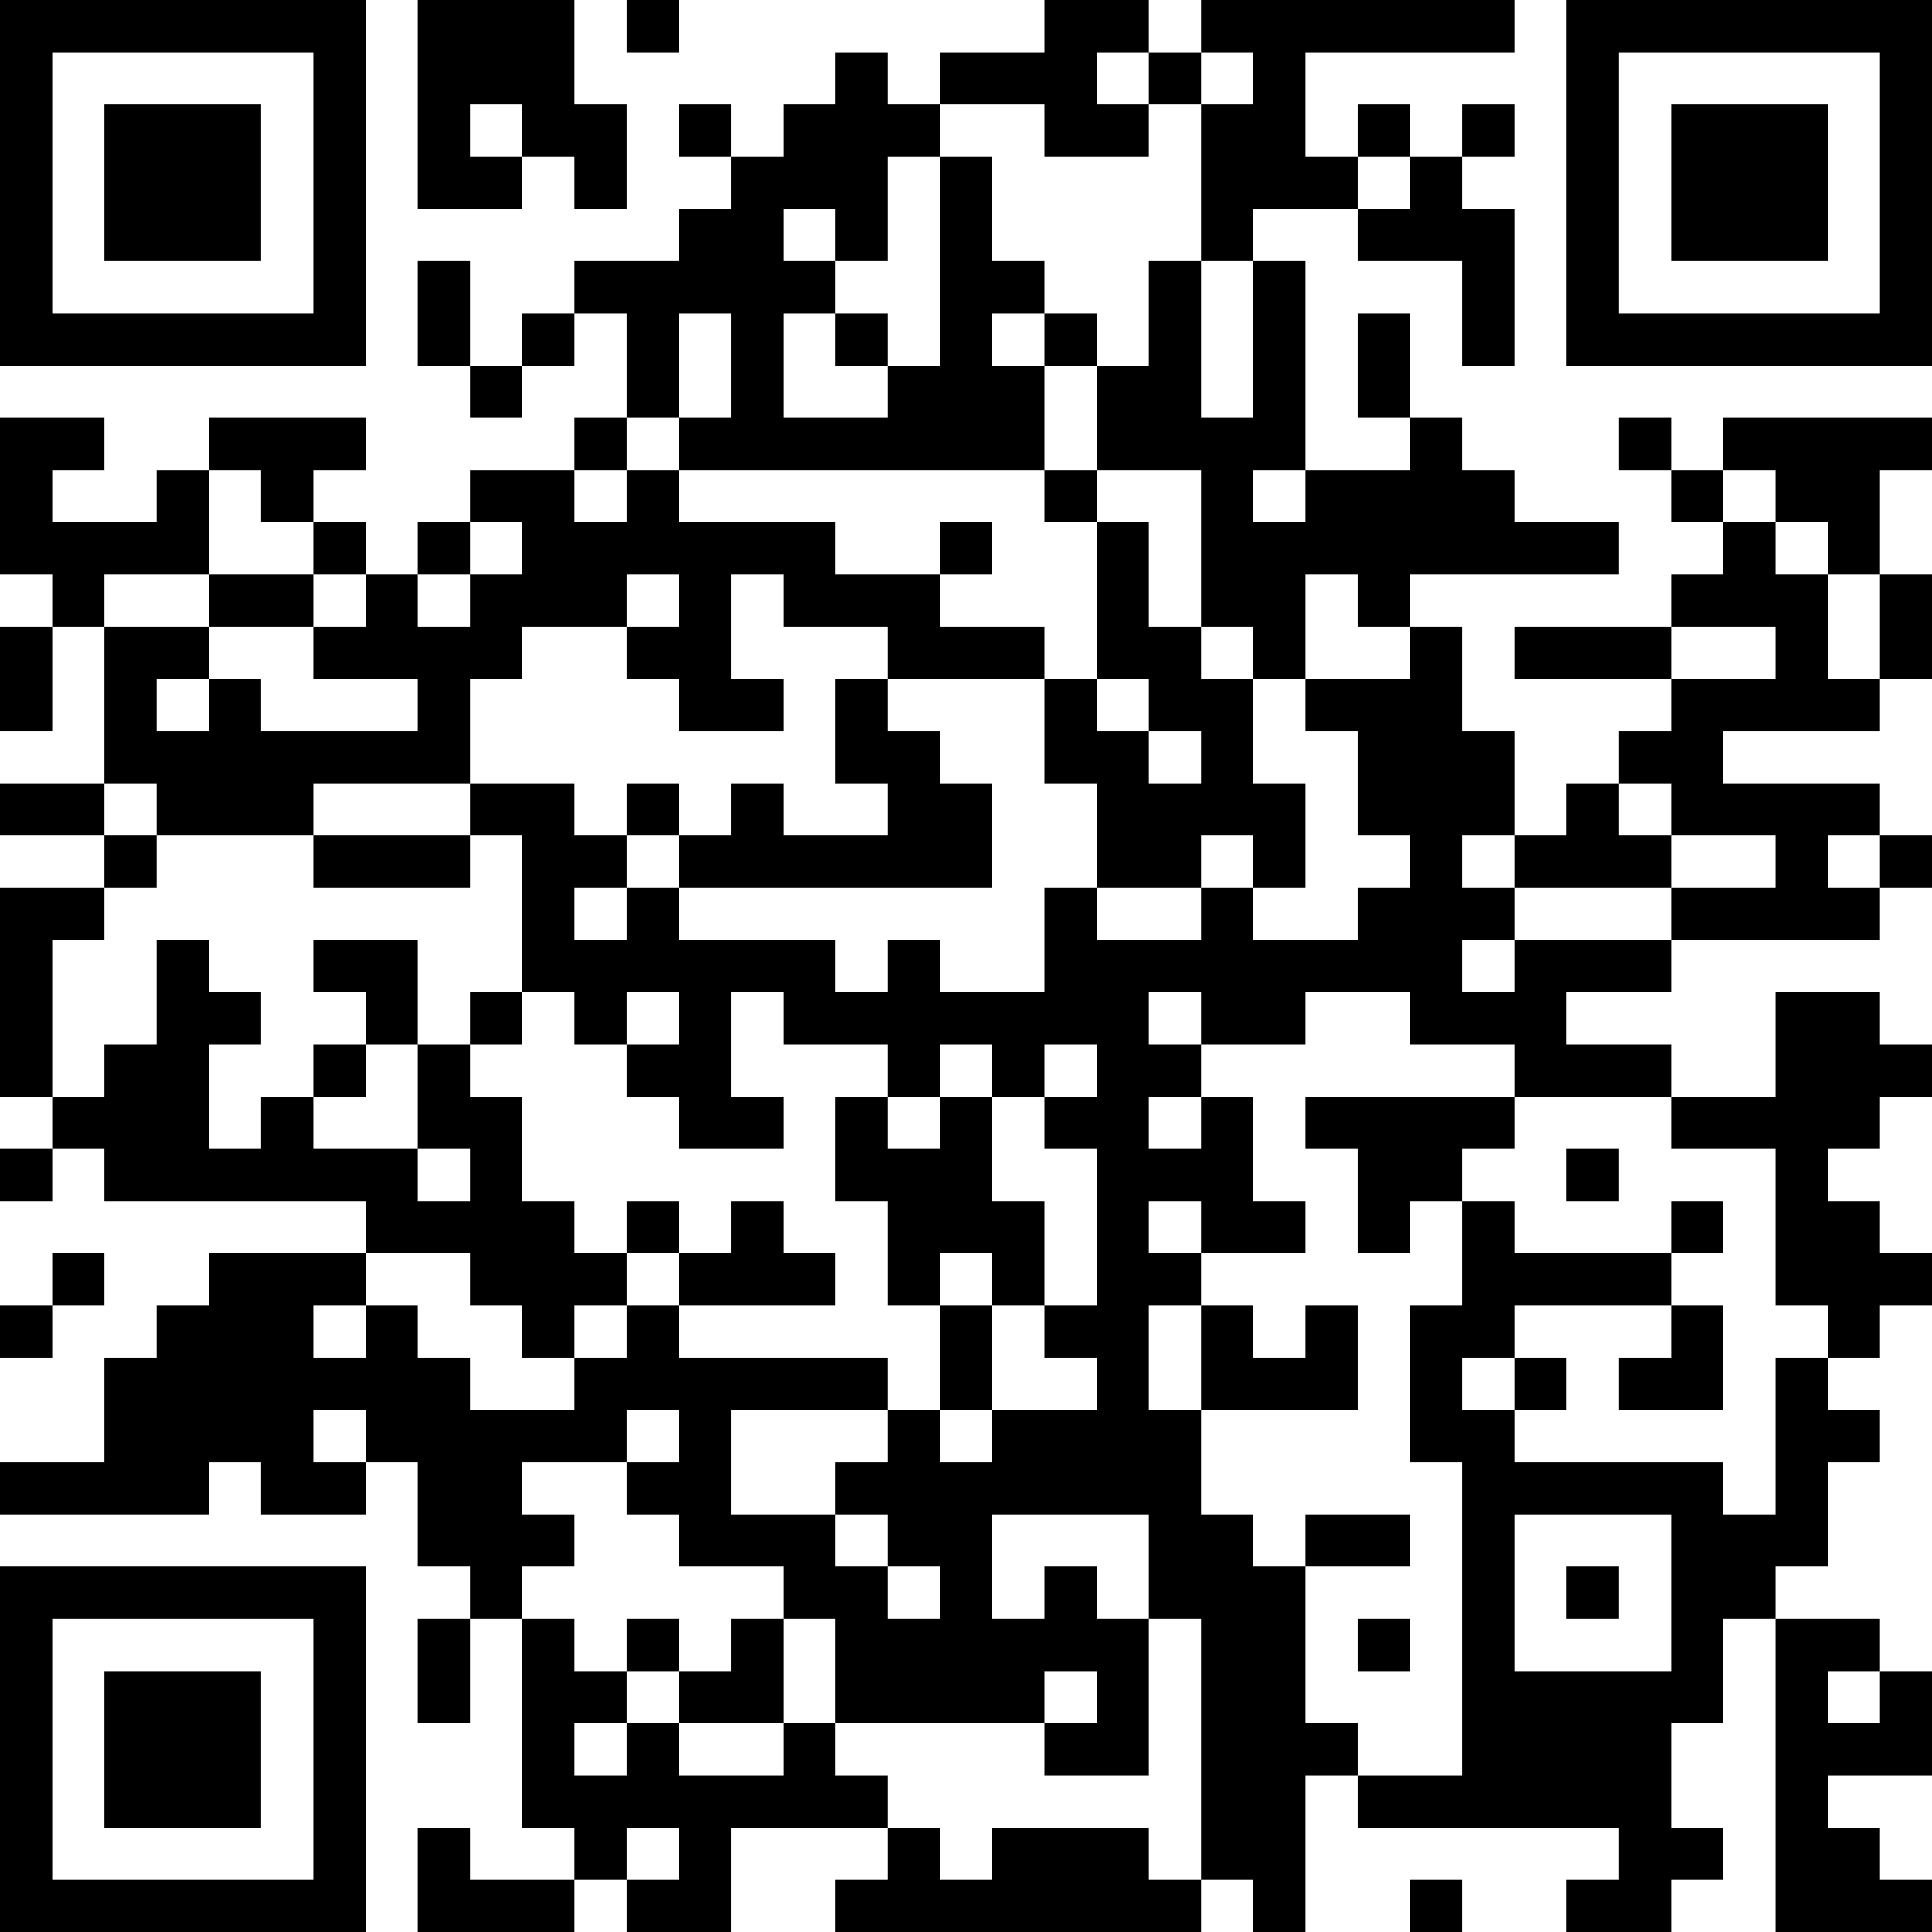 <?xml version="1.0" encoding="UTF-8"?>
<svg xmlns="http://www.w3.org/2000/svg" version="1.1" width="100" height="100" viewBox="0 0 100 100"><rect x="0" y="0" width="100" height="100" fill="#ffffff"/><g transform="scale(2.703)"><g transform="translate(0,0)"><path fill-rule="evenodd" d="M8 0L8 4L10 4L10 3L11 3L11 4L12 4L12 2L11 2L11 0ZM12 0L12 1L13 1L13 0ZM20 0L20 1L18 1L18 2L17 2L17 1L16 1L16 2L15 2L15 3L14 3L14 2L13 2L13 3L14 3L14 4L13 4L13 5L11 5L11 6L10 6L10 7L9 7L9 5L8 5L8 7L9 7L9 8L10 8L10 7L11 7L11 6L12 6L12 8L11 8L11 9L9 9L9 10L8 10L8 11L7 11L7 10L6 10L6 9L7 9L7 8L4 8L4 9L3 9L3 10L1 10L1 9L2 9L2 8L0 8L0 11L1 11L1 12L0 12L0 14L1 14L1 12L2 12L2 15L0 15L0 16L2 16L2 17L0 17L0 21L1 21L1 22L0 22L0 23L1 23L1 22L2 22L2 23L7 23L7 24L4 24L4 25L3 25L3 26L2 26L2 28L0 28L0 29L4 29L4 28L5 28L5 29L7 29L7 28L8 28L8 30L9 30L9 31L8 31L8 33L9 33L9 31L10 31L10 35L11 35L11 36L9 36L9 35L8 35L8 37L11 37L11 36L12 36L12 37L14 37L14 35L17 35L17 36L16 36L16 37L23 37L23 36L24 36L24 37L25 37L25 34L26 34L26 35L31 35L31 36L30 36L30 37L32 37L32 36L33 36L33 35L32 35L32 33L33 33L33 31L34 31L34 37L37 37L37 36L36 36L36 35L35 35L35 34L37 34L37 32L36 32L36 31L34 31L34 30L35 30L35 28L36 28L36 27L35 27L35 26L36 26L36 25L37 25L37 24L36 24L36 23L35 23L35 22L36 22L36 21L37 21L37 20L36 20L36 19L34 19L34 21L32 21L32 20L30 20L30 19L32 19L32 18L36 18L36 17L37 17L37 16L36 16L36 15L33 15L33 14L36 14L36 13L37 13L37 11L36 11L36 9L37 9L37 8L33 8L33 9L32 9L32 8L31 8L31 9L32 9L32 10L33 10L33 11L32 11L32 12L29 12L29 13L32 13L32 14L31 14L31 15L30 15L30 16L29 16L29 14L28 14L28 12L27 12L27 11L31 11L31 10L29 10L29 9L28 9L28 8L27 8L27 6L26 6L26 8L27 8L27 9L25 9L25 5L24 5L24 4L26 4L26 5L28 5L28 7L29 7L29 4L28 4L28 3L29 3L29 2L28 2L28 3L27 3L27 2L26 2L26 3L25 3L25 1L29 1L29 0L23 0L23 1L22 1L22 0ZM21 1L21 2L22 2L22 3L20 3L20 2L18 2L18 3L17 3L17 5L16 5L16 4L15 4L15 5L16 5L16 6L15 6L15 8L17 8L17 7L18 7L18 3L19 3L19 5L20 5L20 6L19 6L19 7L20 7L20 9L13 9L13 8L14 8L14 6L13 6L13 8L12 8L12 9L11 9L11 10L12 10L12 9L13 9L13 10L16 10L16 11L18 11L18 12L20 12L20 13L17 13L17 12L15 12L15 11L14 11L14 13L15 13L15 14L13 14L13 13L12 13L12 12L13 12L13 11L12 11L12 12L10 12L10 13L9 13L9 15L6 15L6 16L3 16L3 15L2 15L2 16L3 16L3 17L2 17L2 18L1 18L1 21L2 21L2 20L3 20L3 18L4 18L4 19L5 19L5 20L4 20L4 22L5 22L5 21L6 21L6 22L8 22L8 23L9 23L9 22L8 22L8 20L9 20L9 21L10 21L10 23L11 23L11 24L12 24L12 25L11 25L11 26L10 26L10 25L9 25L9 24L7 24L7 25L6 25L6 26L7 26L7 25L8 25L8 26L9 26L9 27L11 27L11 26L12 26L12 25L13 25L13 26L17 26L17 27L14 27L14 29L16 29L16 30L17 30L17 31L18 31L18 30L17 30L17 29L16 29L16 28L17 28L17 27L18 27L18 28L19 28L19 27L21 27L21 26L20 26L20 25L21 25L21 22L20 22L20 21L21 21L21 20L20 20L20 21L19 21L19 20L18 20L18 21L17 21L17 20L15 20L15 19L14 19L14 21L15 21L15 22L13 22L13 21L12 21L12 20L13 20L13 19L12 19L12 20L11 20L11 19L10 19L10 16L9 16L9 15L11 15L11 16L12 16L12 17L11 17L11 18L12 18L12 17L13 17L13 18L16 18L16 19L17 19L17 18L18 18L18 19L20 19L20 17L21 17L21 18L23 18L23 17L24 17L24 18L26 18L26 17L27 17L27 16L26 16L26 14L25 14L25 13L27 13L27 12L26 12L26 11L25 11L25 13L24 13L24 12L23 12L23 9L21 9L21 7L22 7L22 5L23 5L23 8L24 8L24 5L23 5L23 2L24 2L24 1L23 1L23 2L22 2L22 1ZM9 2L9 3L10 3L10 2ZM26 3L26 4L27 4L27 3ZM16 6L16 7L17 7L17 6ZM20 6L20 7L21 7L21 6ZM4 9L4 11L2 11L2 12L4 12L4 13L3 13L3 14L4 14L4 13L5 13L5 14L8 14L8 13L6 13L6 12L7 12L7 11L6 11L6 10L5 10L5 9ZM20 9L20 10L21 10L21 13L20 13L20 15L21 15L21 17L23 17L23 16L24 16L24 17L25 17L25 15L24 15L24 13L23 13L23 12L22 12L22 10L21 10L21 9ZM24 9L24 10L25 10L25 9ZM33 9L33 10L34 10L34 11L35 11L35 13L36 13L36 11L35 11L35 10L34 10L34 9ZM9 10L9 11L8 11L8 12L9 12L9 11L10 11L10 10ZM18 10L18 11L19 11L19 10ZM4 11L4 12L6 12L6 11ZM32 12L32 13L34 13L34 12ZM16 13L16 15L17 15L17 16L15 16L15 15L14 15L14 16L13 16L13 15L12 15L12 16L13 16L13 17L19 17L19 15L18 15L18 14L17 14L17 13ZM21 13L21 14L22 14L22 15L23 15L23 14L22 14L22 13ZM31 15L31 16L32 16L32 17L29 17L29 16L28 16L28 17L29 17L29 18L28 18L28 19L29 19L29 18L32 18L32 17L34 17L34 16L32 16L32 15ZM6 16L6 17L9 17L9 16ZM35 16L35 17L36 17L36 16ZM6 18L6 19L7 19L7 20L6 20L6 21L7 21L7 20L8 20L8 18ZM9 19L9 20L10 20L10 19ZM22 19L22 20L23 20L23 21L22 21L22 22L23 22L23 21L24 21L24 23L25 23L25 24L23 24L23 23L22 23L22 24L23 24L23 25L22 25L22 27L23 27L23 29L24 29L24 30L25 30L25 33L26 33L26 34L28 34L28 28L27 28L27 25L28 25L28 23L29 23L29 24L32 24L32 25L29 25L29 26L28 26L28 27L29 27L29 28L33 28L33 29L34 29L34 26L35 26L35 25L34 25L34 22L32 22L32 21L29 21L29 20L27 20L27 19L25 19L25 20L23 20L23 19ZM16 21L16 23L17 23L17 25L18 25L18 27L19 27L19 25L20 25L20 23L19 23L19 21L18 21L18 22L17 22L17 21ZM25 21L25 22L26 22L26 24L27 24L27 23L28 23L28 22L29 22L29 21ZM30 22L30 23L31 23L31 22ZM12 23L12 24L13 24L13 25L16 25L16 24L15 24L15 23L14 23L14 24L13 24L13 23ZM32 23L32 24L33 24L33 23ZM1 24L1 25L0 25L0 26L1 26L1 25L2 25L2 24ZM18 24L18 25L19 25L19 24ZM23 25L23 27L26 27L26 25L25 25L25 26L24 26L24 25ZM32 25L32 26L31 26L31 27L33 27L33 25ZM29 26L29 27L30 27L30 26ZM6 27L6 28L7 28L7 27ZM12 27L12 28L10 28L10 29L11 29L11 30L10 30L10 31L11 31L11 32L12 32L12 33L11 33L11 34L12 34L12 33L13 33L13 34L15 34L15 33L16 33L16 34L17 34L17 35L18 35L18 36L19 36L19 35L22 35L22 36L23 36L23 31L22 31L22 29L19 29L19 31L20 31L20 30L21 30L21 31L22 31L22 34L20 34L20 33L21 33L21 32L20 32L20 33L16 33L16 31L15 31L15 30L13 30L13 29L12 29L12 28L13 28L13 27ZM25 29L25 30L27 30L27 29ZM29 29L29 32L32 32L32 29ZM30 30L30 31L31 31L31 30ZM12 31L12 32L13 32L13 33L15 33L15 31L14 31L14 32L13 32L13 31ZM26 31L26 32L27 32L27 31ZM35 32L35 33L36 33L36 32ZM12 35L12 36L13 36L13 35ZM27 36L27 37L28 37L28 36ZM0 0L0 7L7 7L7 0ZM1 1L1 6L6 6L6 1ZM2 2L2 5L5 5L5 2ZM30 0L30 7L37 7L37 0ZM31 1L31 6L36 6L36 1ZM32 2L32 5L35 5L35 2ZM0 30L0 37L7 37L7 30ZM1 31L1 36L6 36L6 31ZM2 32L2 35L5 35L5 32Z" fill="#000000"/></g></g></svg>
